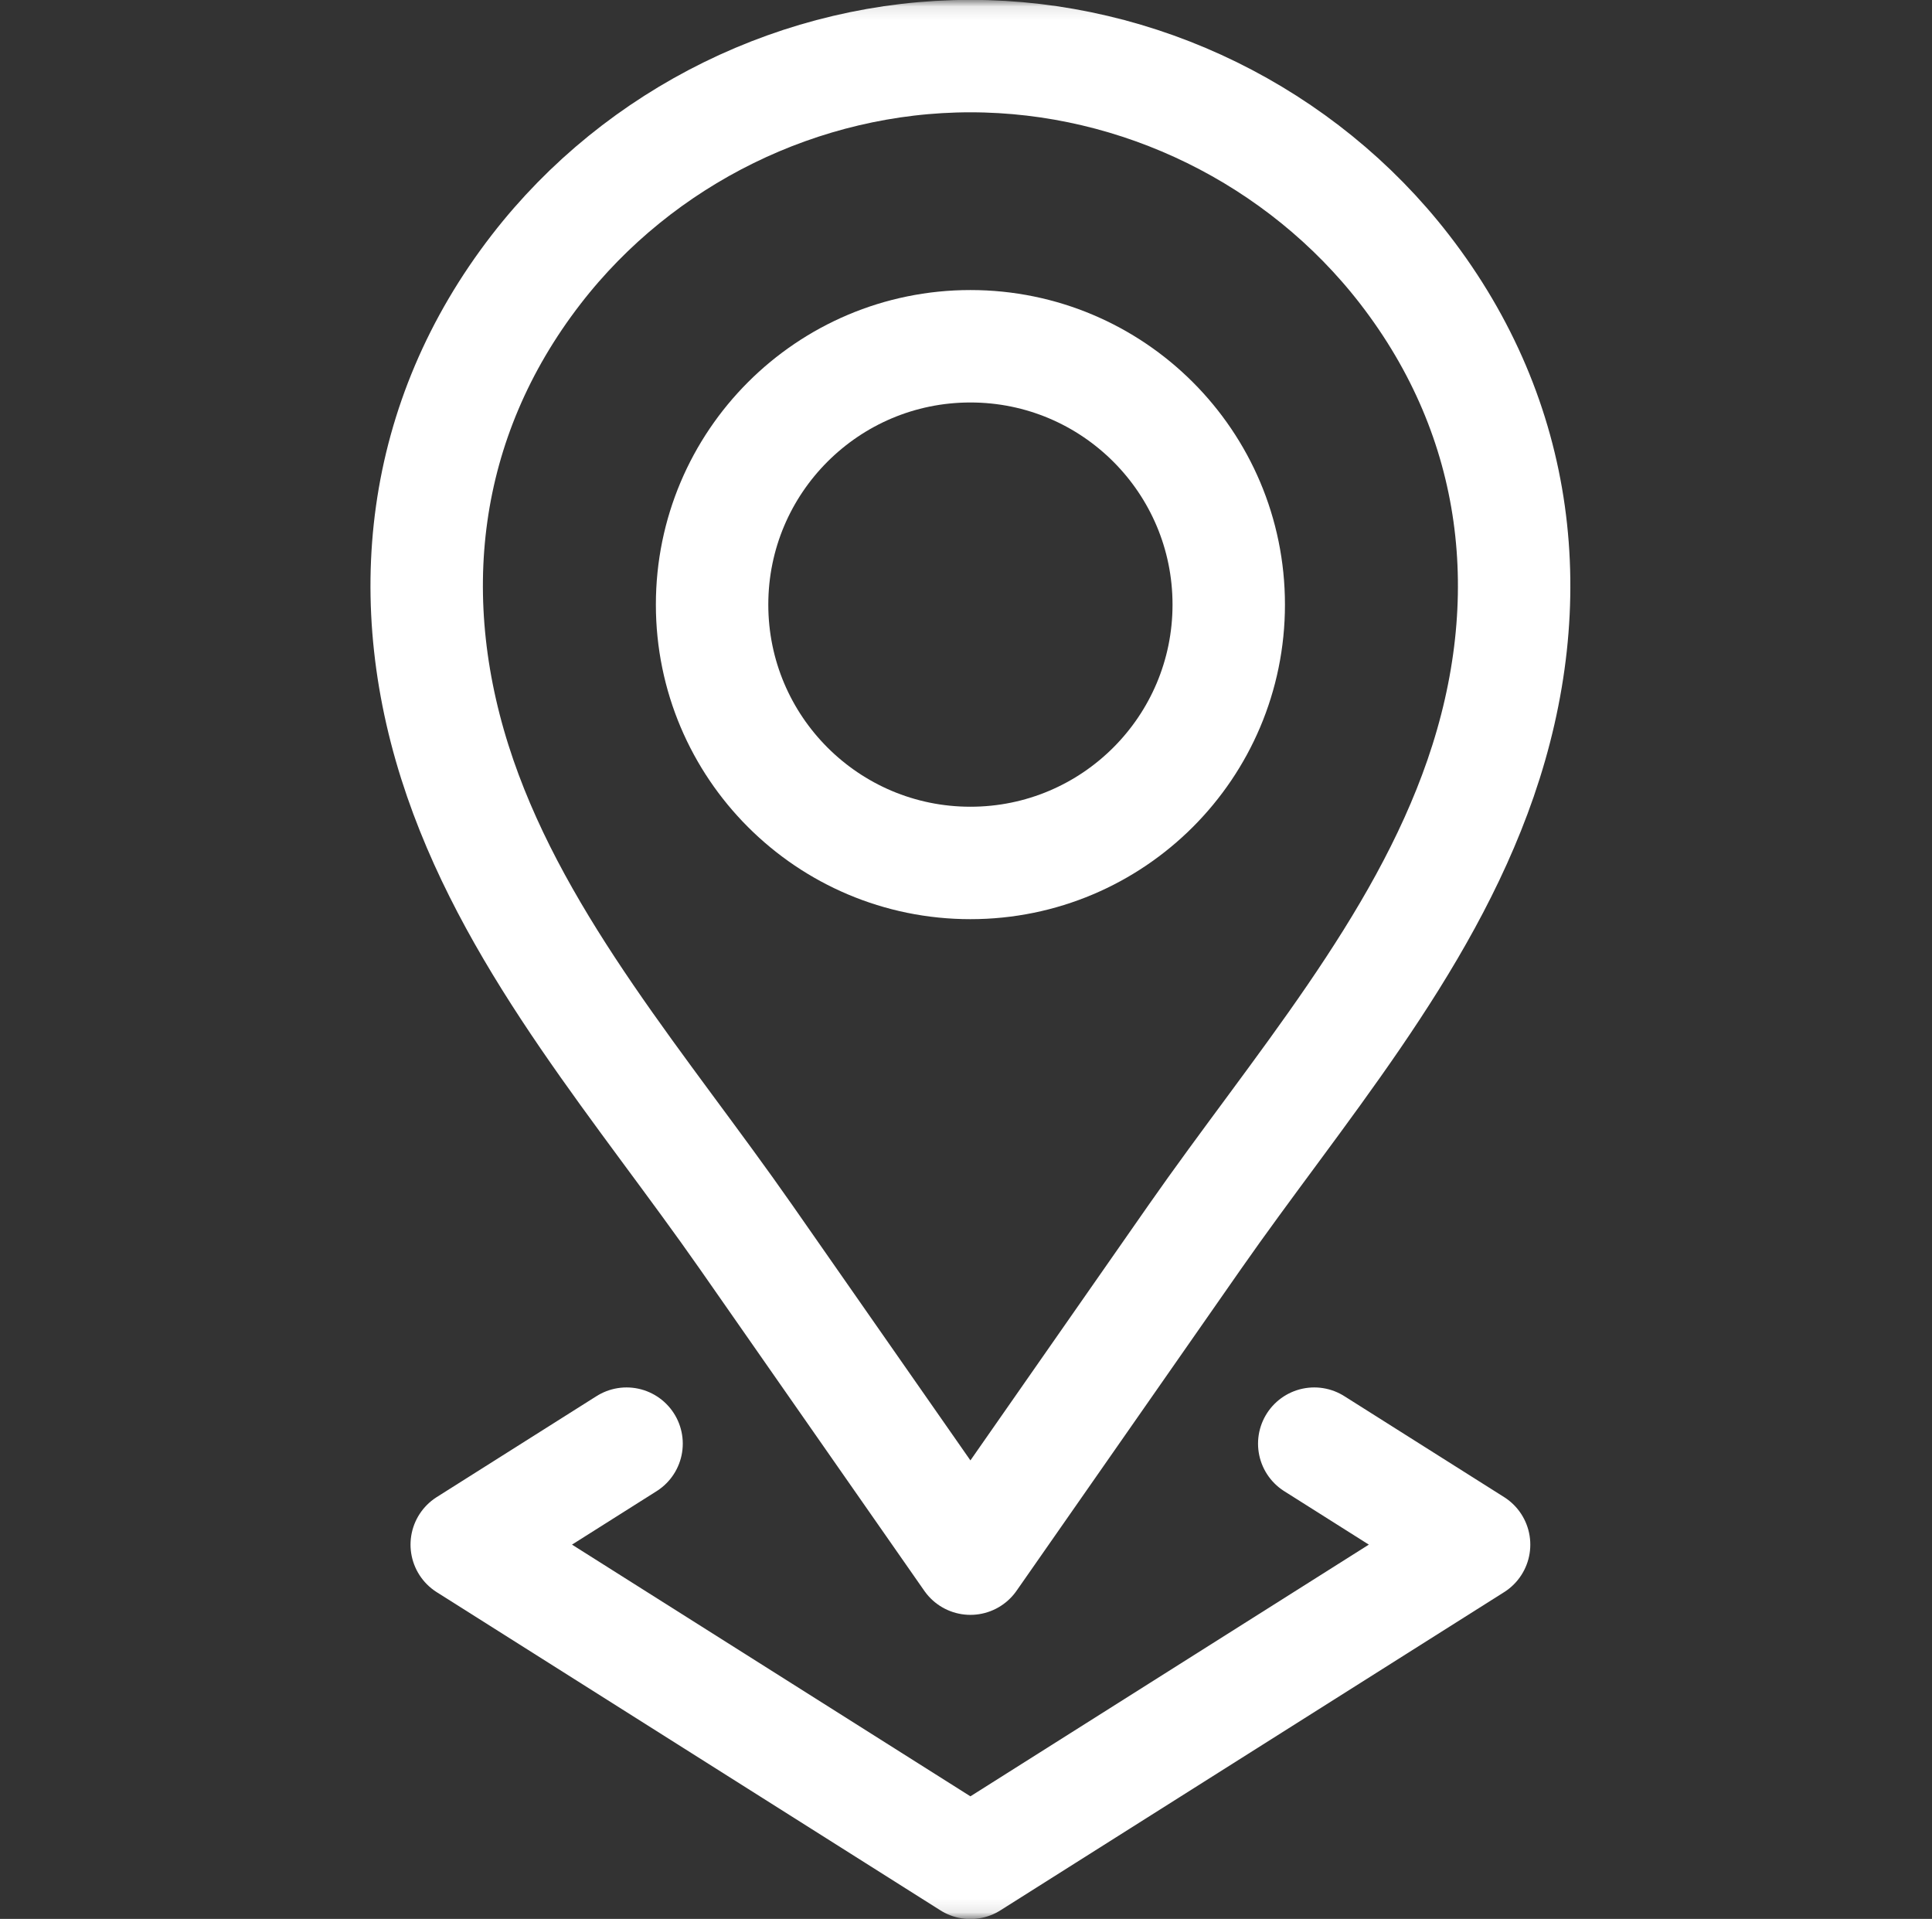 <svg width="146" height="145" viewBox="0 0 146 145" fill="none" xmlns="http://www.w3.org/2000/svg">
<rect x="0" y="0" width="146" height="145" fill="#333333" stroke="none"/>
<mask id="mask0_70_30" style="mask-type:luminance" maskUnits="userSpaceOnUse" x="0" y="0" width="146" height="145">
<path d="M145.692 144.858V0.142H0.975V144.858H145.692Z" fill="white" stroke="white" stroke-width="0.283"/>
</mask>
<g mask="url(#mask0_70_30)">
<path d="M92.855 45.687C92.855 56.468 84.115 65.208 73.333 65.208C62.552 65.208 53.812 56.468 53.812 45.687C53.812 34.905 62.552 26.165 73.333 26.165C84.115 26.165 92.855 34.905 92.855 45.687Z" stroke="white" stroke-width="8.496" stroke-miterlimit="10" stroke-linecap="round" stroke-linejoin="round"/>
<path d="M106.137 20.344C98.335 10.262 86.083 4.238 73.333 4.238C60.584 4.238 48.332 10.262 40.53 20.344C31.731 31.717 30.156 45.422 34.781 58.814C39.227 71.689 48.669 82.425 56.389 93.49C61.912 101.405 67.434 109.321 72.957 117.239C73.081 117.417 73.209 117.599 73.333 117.777C73.458 117.599 73.585 117.417 73.71 117.239C79.233 109.321 84.755 101.405 90.278 93.49C97.998 82.425 107.44 71.689 111.886 58.814C116.511 45.422 114.936 31.717 106.137 20.344Z" stroke="white" stroke-width="8.496" stroke-miterlimit="10" stroke-linecap="round" stroke-linejoin="round"/>
<path d="M47.349 109.088L35.271 116.718L73.333 140.762L111.396 116.718L99.317 109.088" stroke="white" stroke-width="8.496" stroke-miterlimit="10" stroke-linecap="round" stroke-linejoin="round"/>
</g>
</svg>
